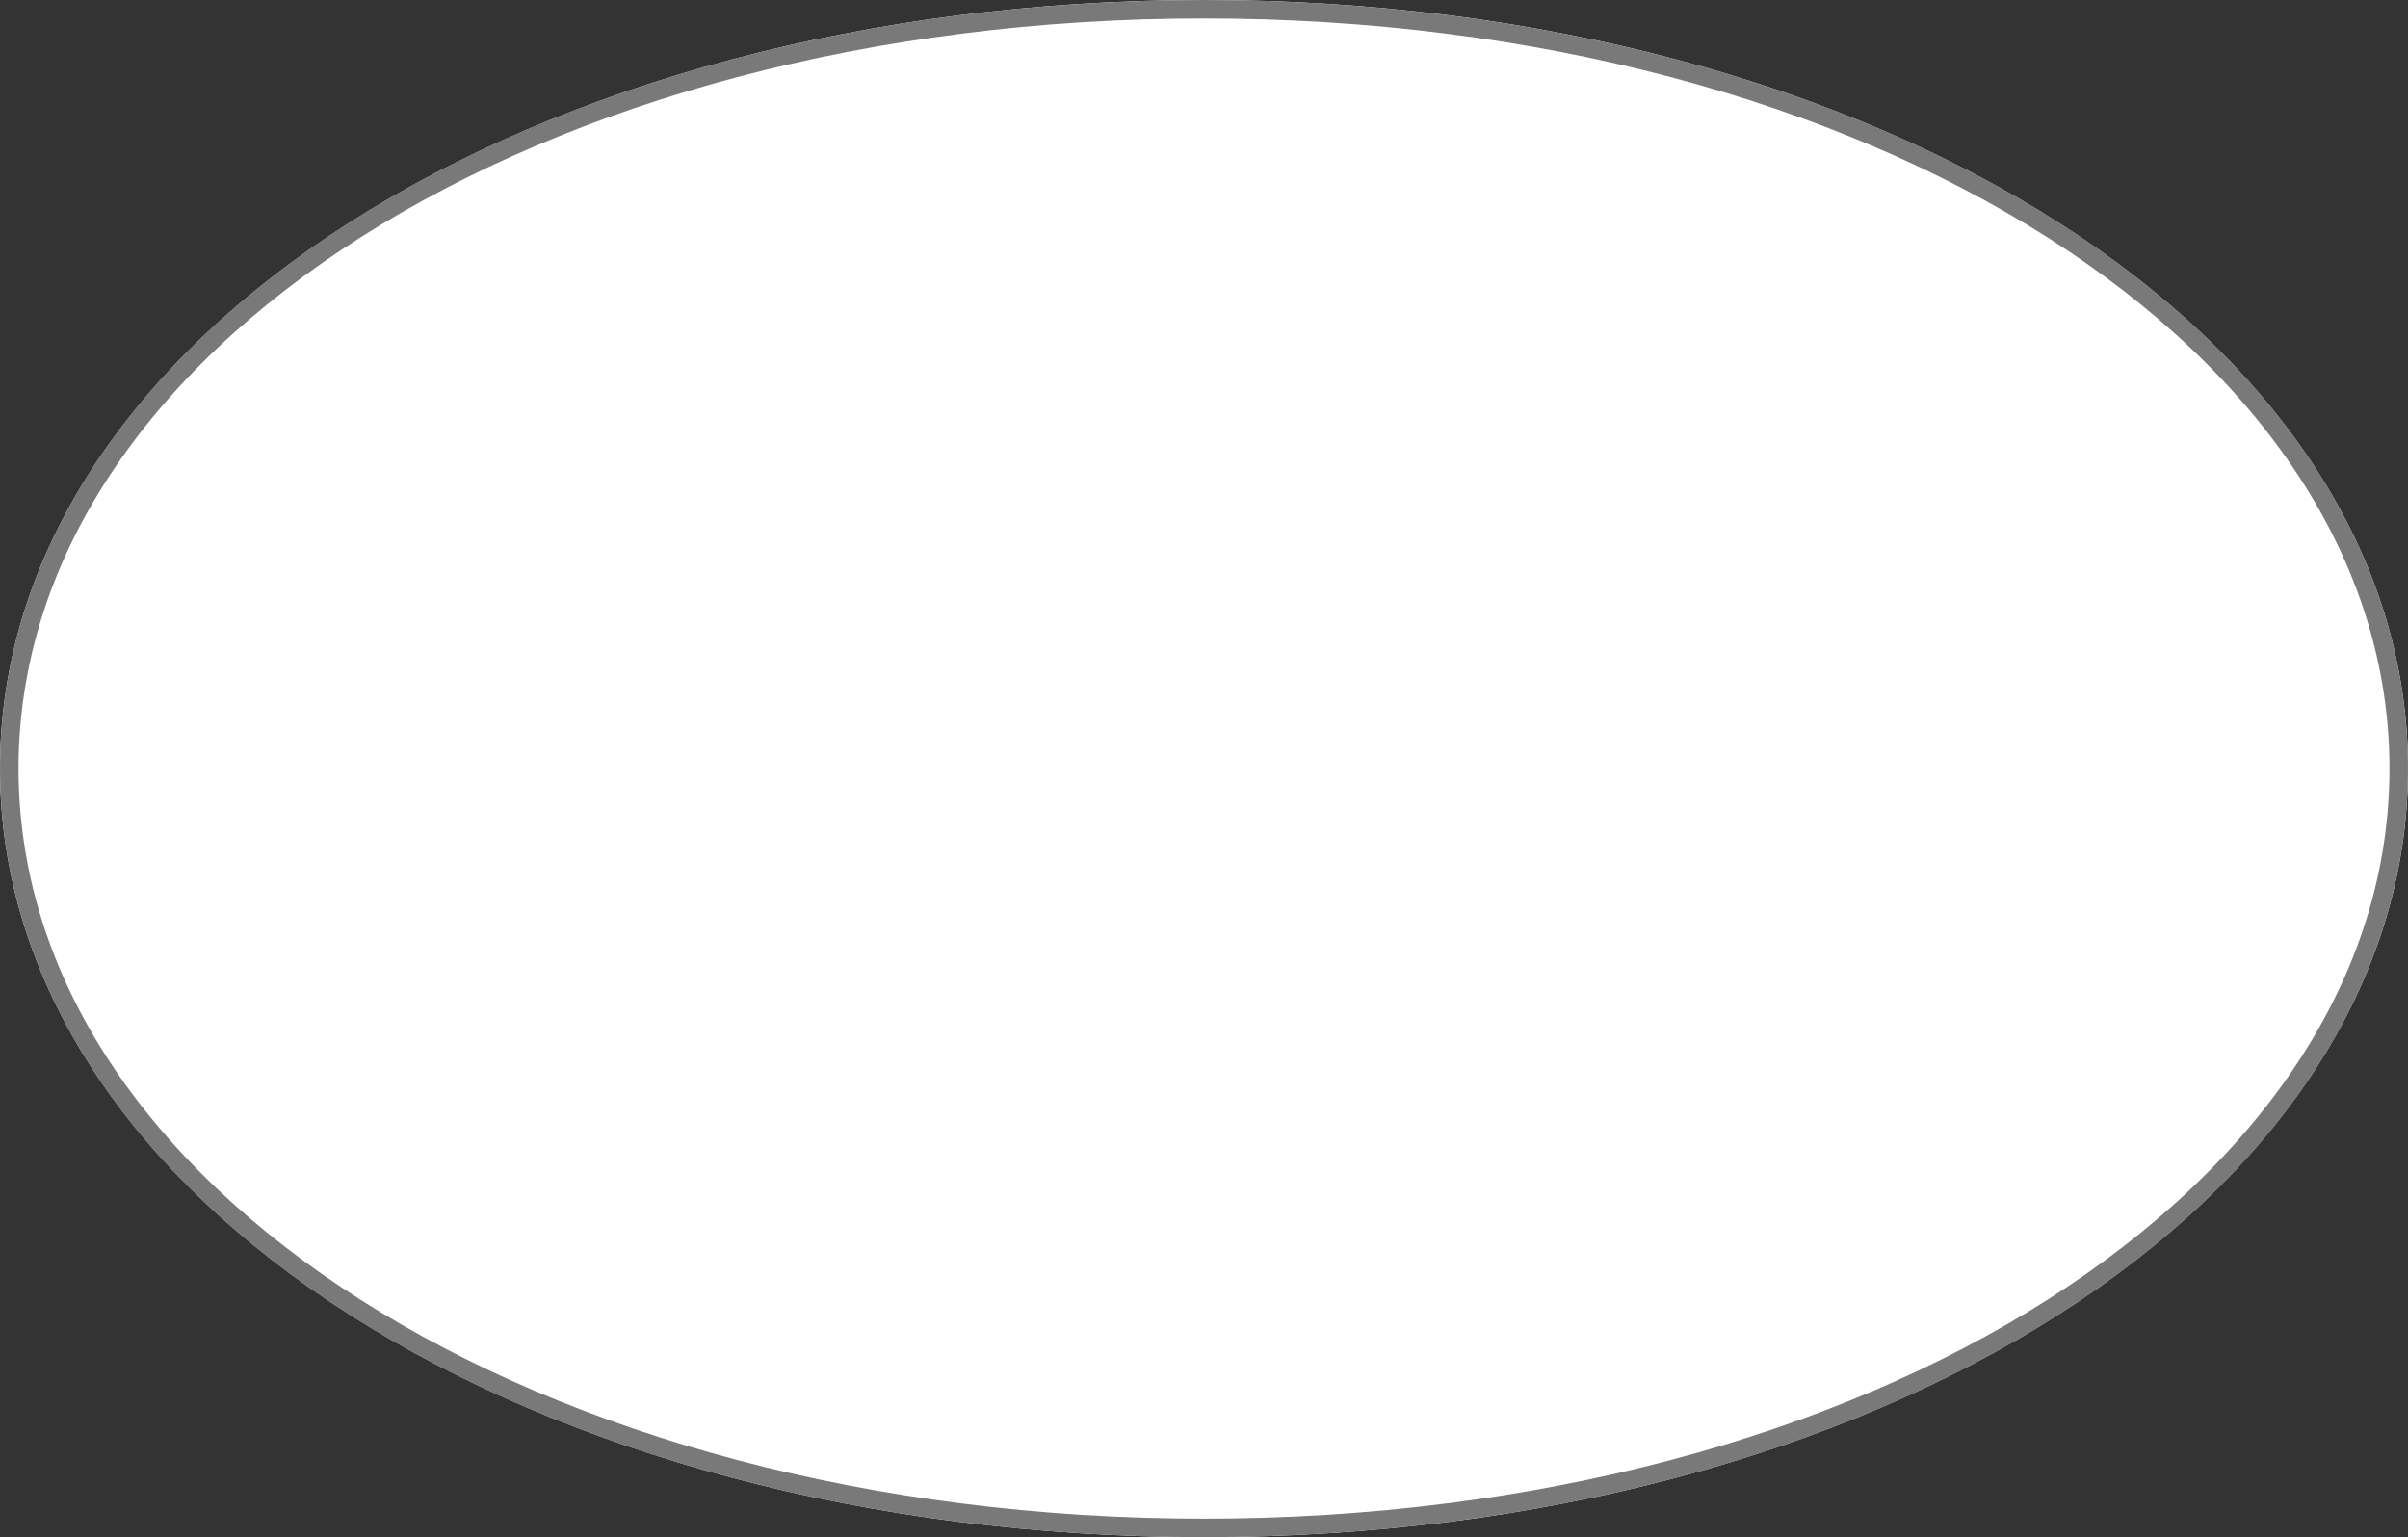 ﻿<?xml version="1.0" encoding="utf-8"?>
<svg version="1.1" xmlns:xlink="http://www.w3.org/1999/xlink" width="130px" height="83px" xmlns="http://www.w3.org/2000/svg">
  <rect width="100%" height="100%" fill="#333333" stroke="none"/>
  <g transform="matrix(1 0 0 1 -664 -5761 )">
    <path d="M 729 5761  C 765.4 5761  794 5779.26  794 5802.5  C 794 5825.74  765.4 5844  729 5844  C 692.6 5844  664 5825.74  664 5802.5  C 664 5779.26  692.6 5761  729 5761  Z " fill-rule="nonzero" fill="#ffffff" stroke="none" />
    <path d="M 729 5761.5  C 765.12 5761.5  793.5 5779.54  793.5 5802.5  C 793.5 5825.46  765.12 5843.5  729 5843.5  C 692.88 5843.5  664.5 5825.46  664.5 5802.5  C 664.5 5779.54  692.88 5761.5  729 5761.5  Z " stroke-width="1" stroke="#797979" fill="none" />
  </g>
</svg>